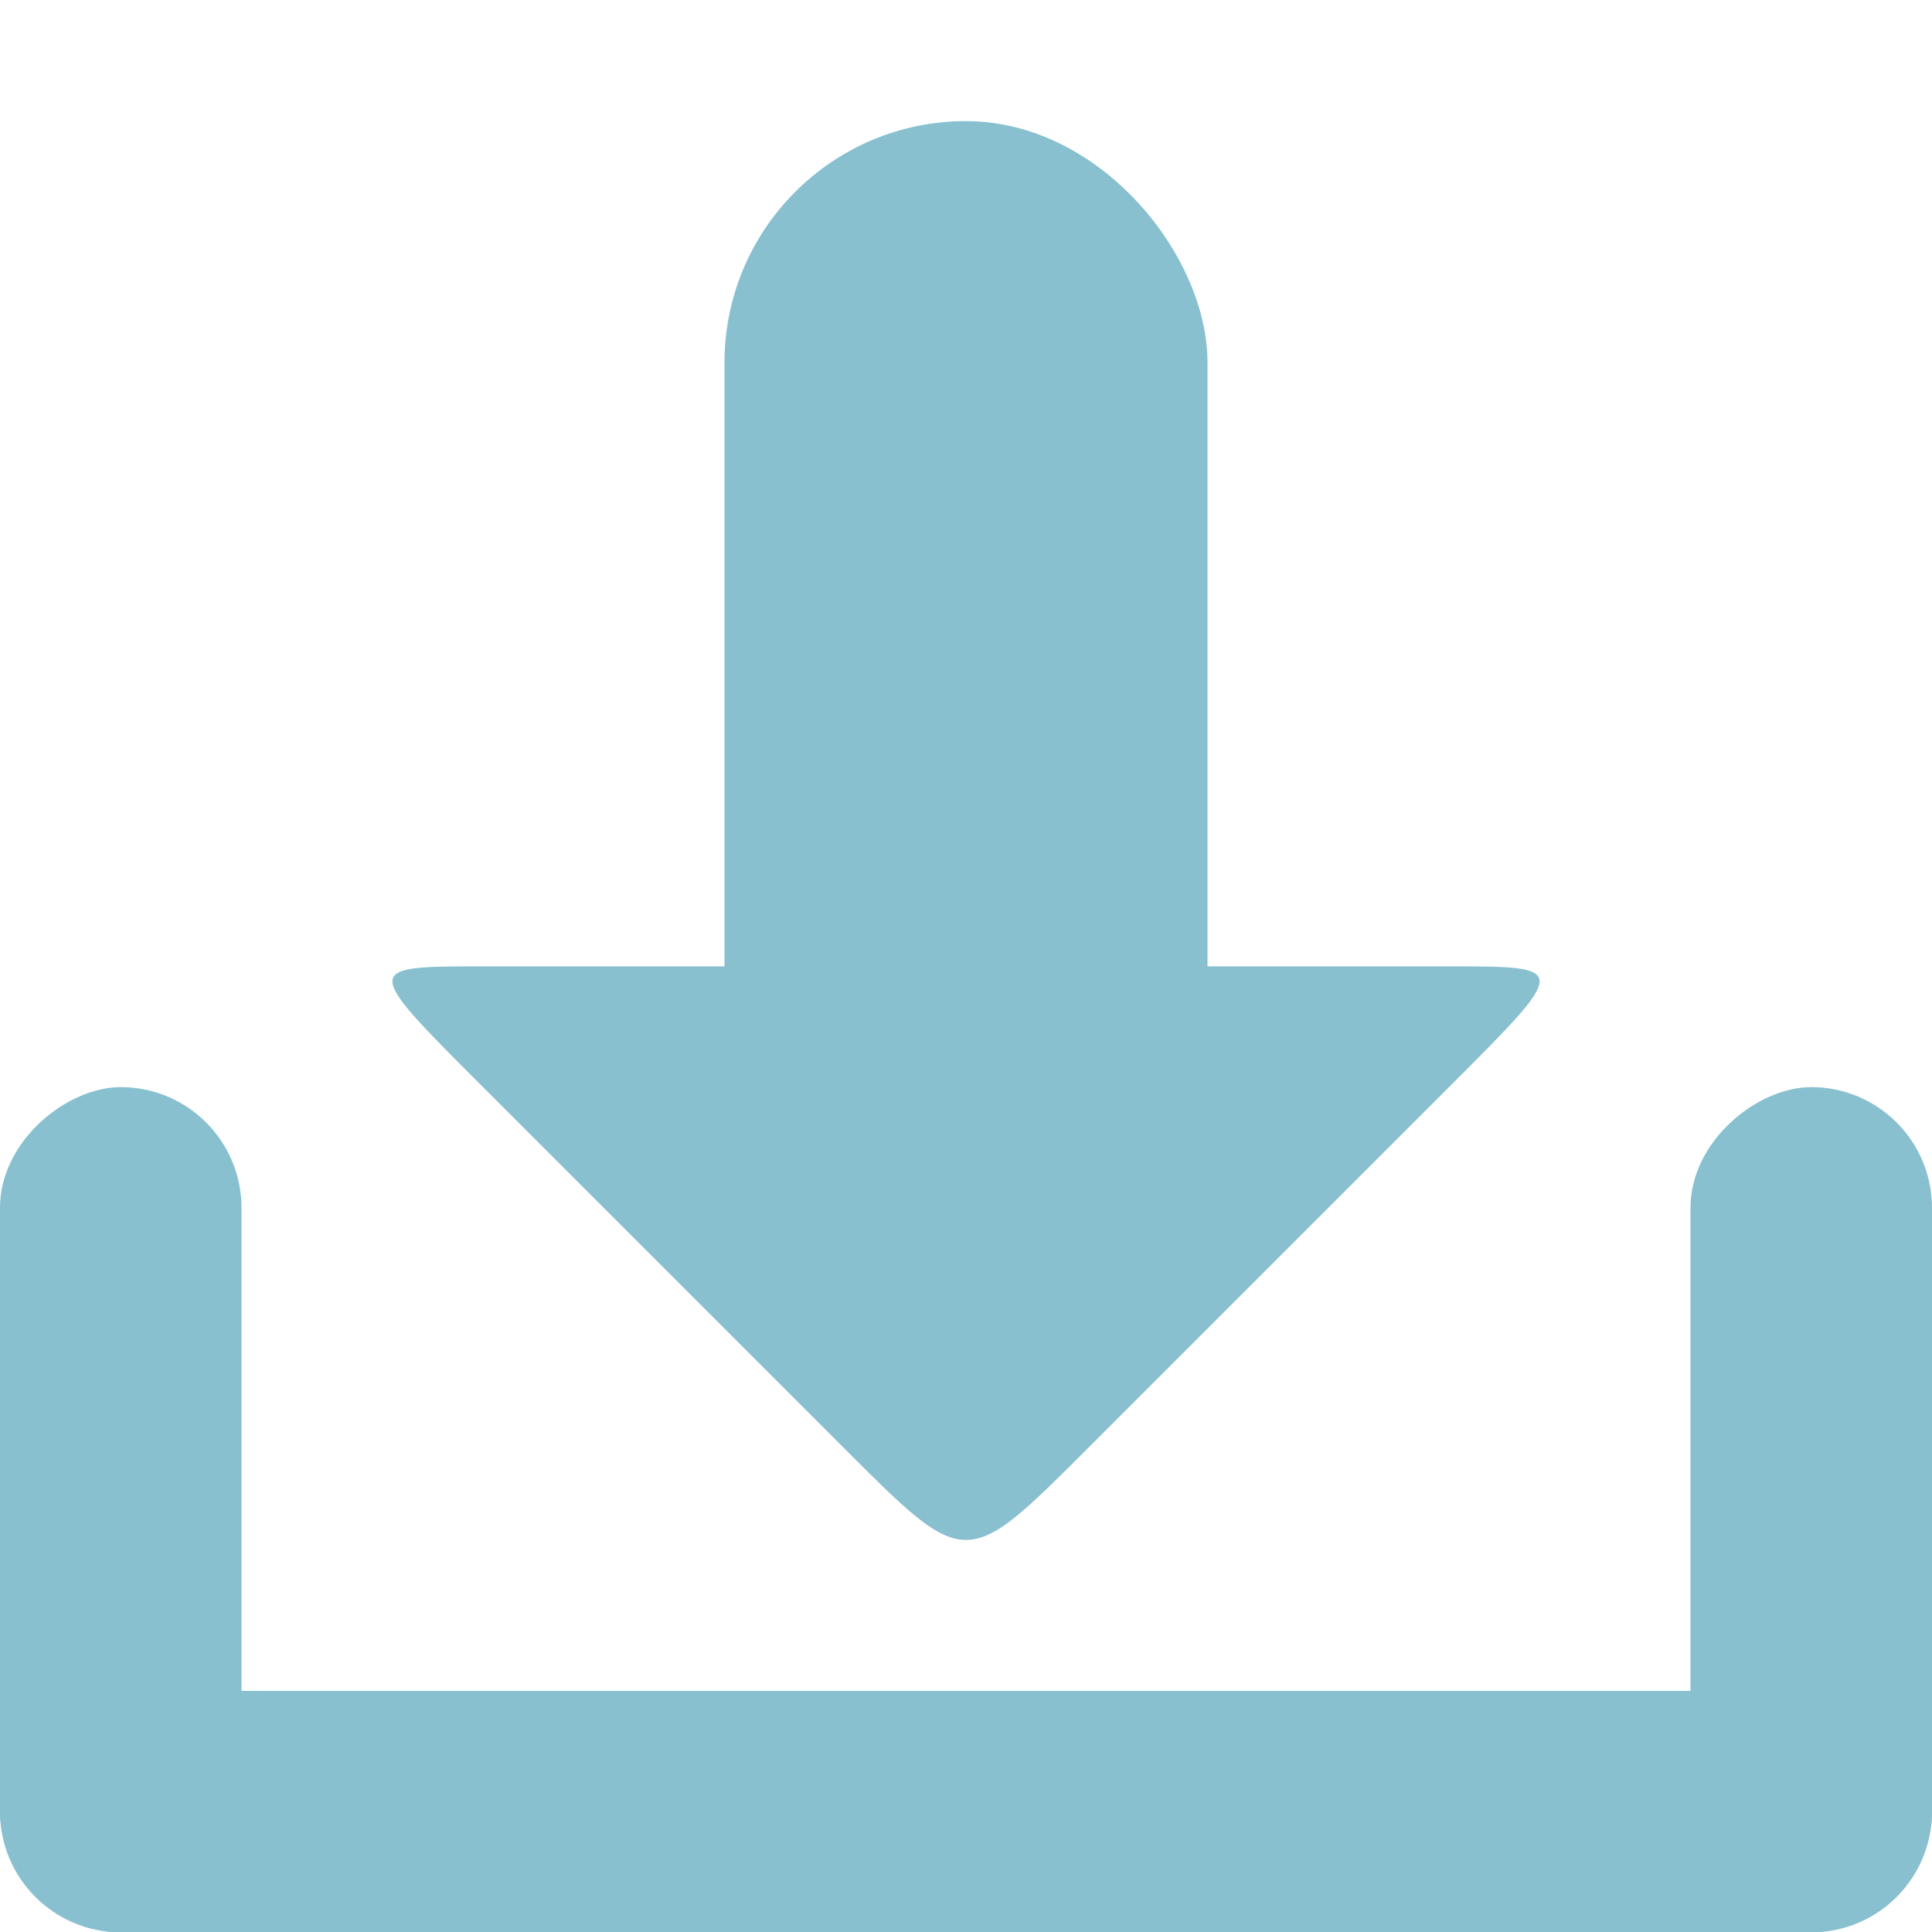 <svg xmlns="http://www.w3.org/2000/svg" viewBox="0 0 16 16">
 <g transform="translate(0,-1036.362)">
  <g transform="translate(15.607,15.875)" style="fill:#88c0d0;opacity:1;fill-opacity:1">
   <rect rx="1" y="1034.49" x="-15.607" height="2" width="16" style="fill:#88c0d0;stroke:none"/>
   <rect transform="matrix(0,1,-1,0,0,0)" width="7" height="2" x="1029.49" y="13.607" rx="1" style="fill:#88c0d0;stroke:none"/>
   <rect rx="1" y="-0.393" x="1029.49" height="2" width="7" transform="matrix(0,1,-1,0,0,0)" style="fill:#88c0d0;stroke:none"/>
   <path d="m -6.607 1032.49 c -1 1 -1 1 -2 0 l -3 -3 c -1 -1 -1 -1 0 -1 l 8 0 c 1 0 1 0 0 1 z" style="fill:#88c0d0;stroke:none"/>
   <rect rx="2" y="1021.49" x="-9.607" height="10" width="4" style="fill:#88c0d0;stroke:none"/>
  </g>
 </g>
</svg>
